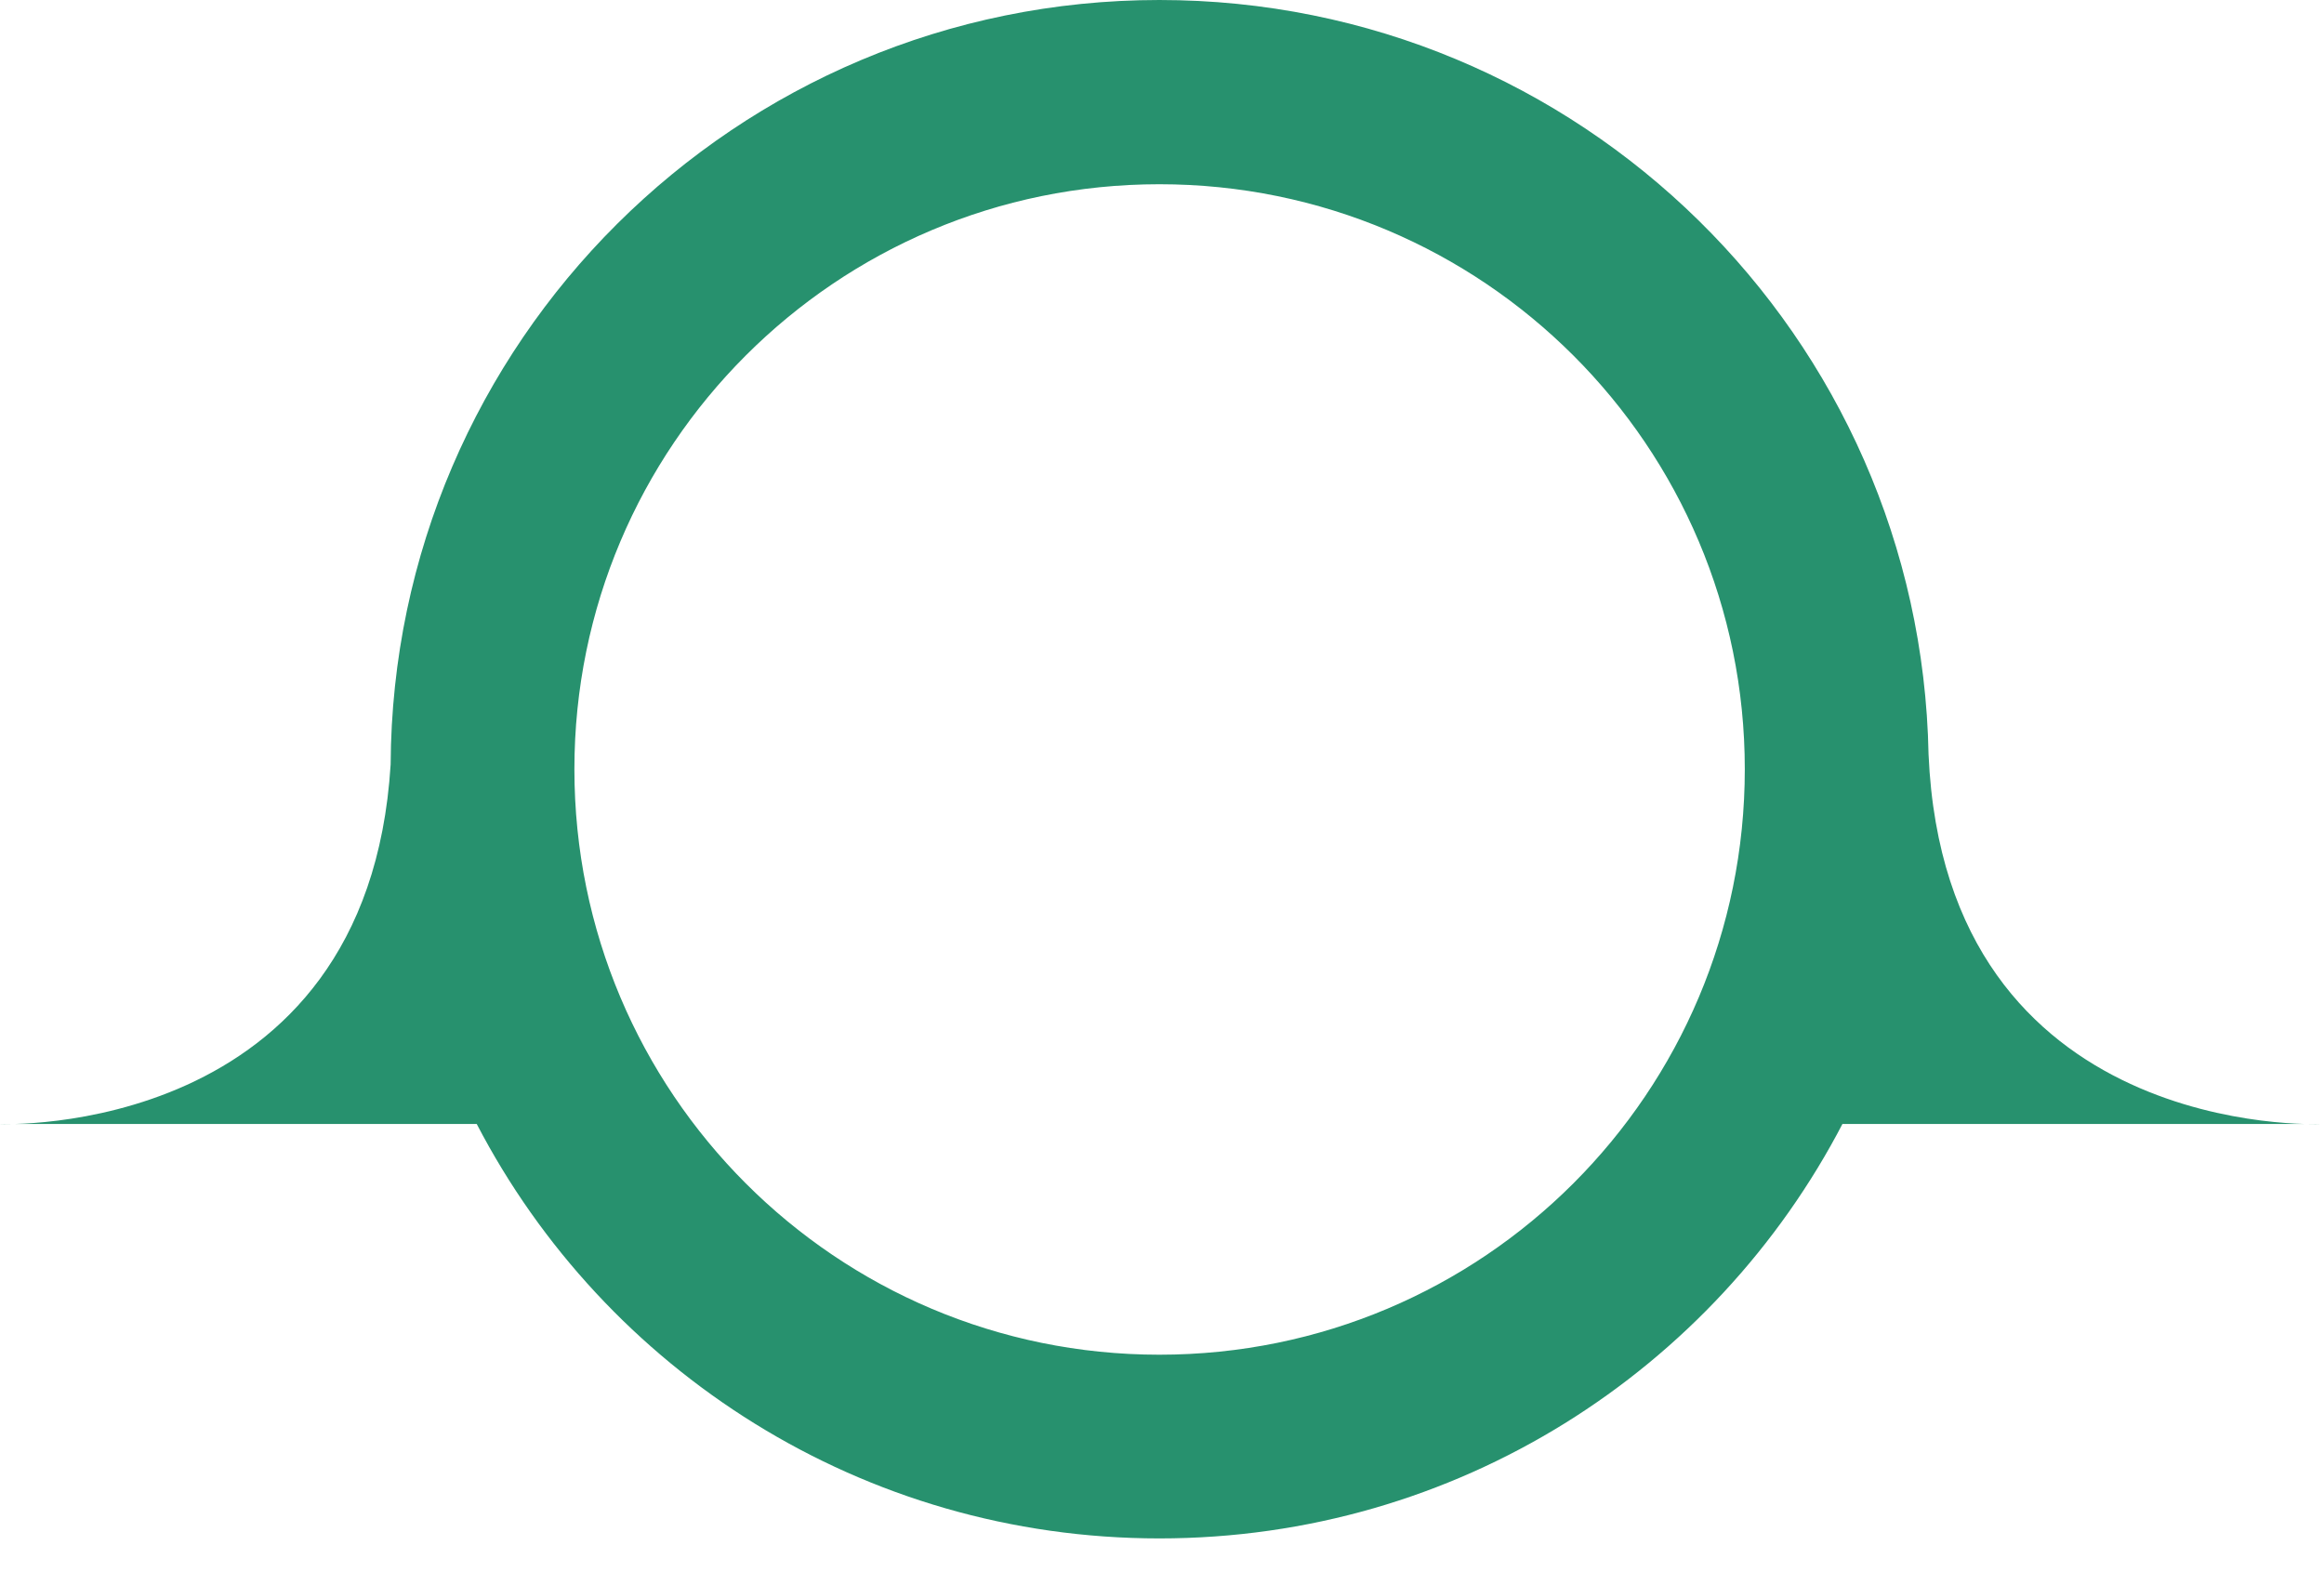 <svg width="44" height="30" viewBox="0 0 44 30" fill="none" xmlns="http://www.w3.org/2000/svg">
<path fill-rule="evenodd" clip-rule="evenodd" d="M21.95 0C29.906 0 36.363 6.367 36.513 14.283C36.833 21.59 43.919 21.28 43.919 21.28H34.883L34.893 21.26C32.465 25.938 27.587 29.126 21.95 29.126C16.332 29.126 11.454 25.948 9.026 21.28H0C0 21.28 6.957 21.58 7.396 14.473C7.436 6.477 13.943 0 21.95 0V0ZM21.95 3.488C28.077 3.488 33.034 8.446 33.034 14.563C33.034 20.69 28.077 25.648 21.95 25.648C15.832 25.648 10.875 20.69 10.875 14.563C10.875 8.446 15.832 3.488 21.95 3.488V3.488Z" fill="#27916E"/>
</svg>
